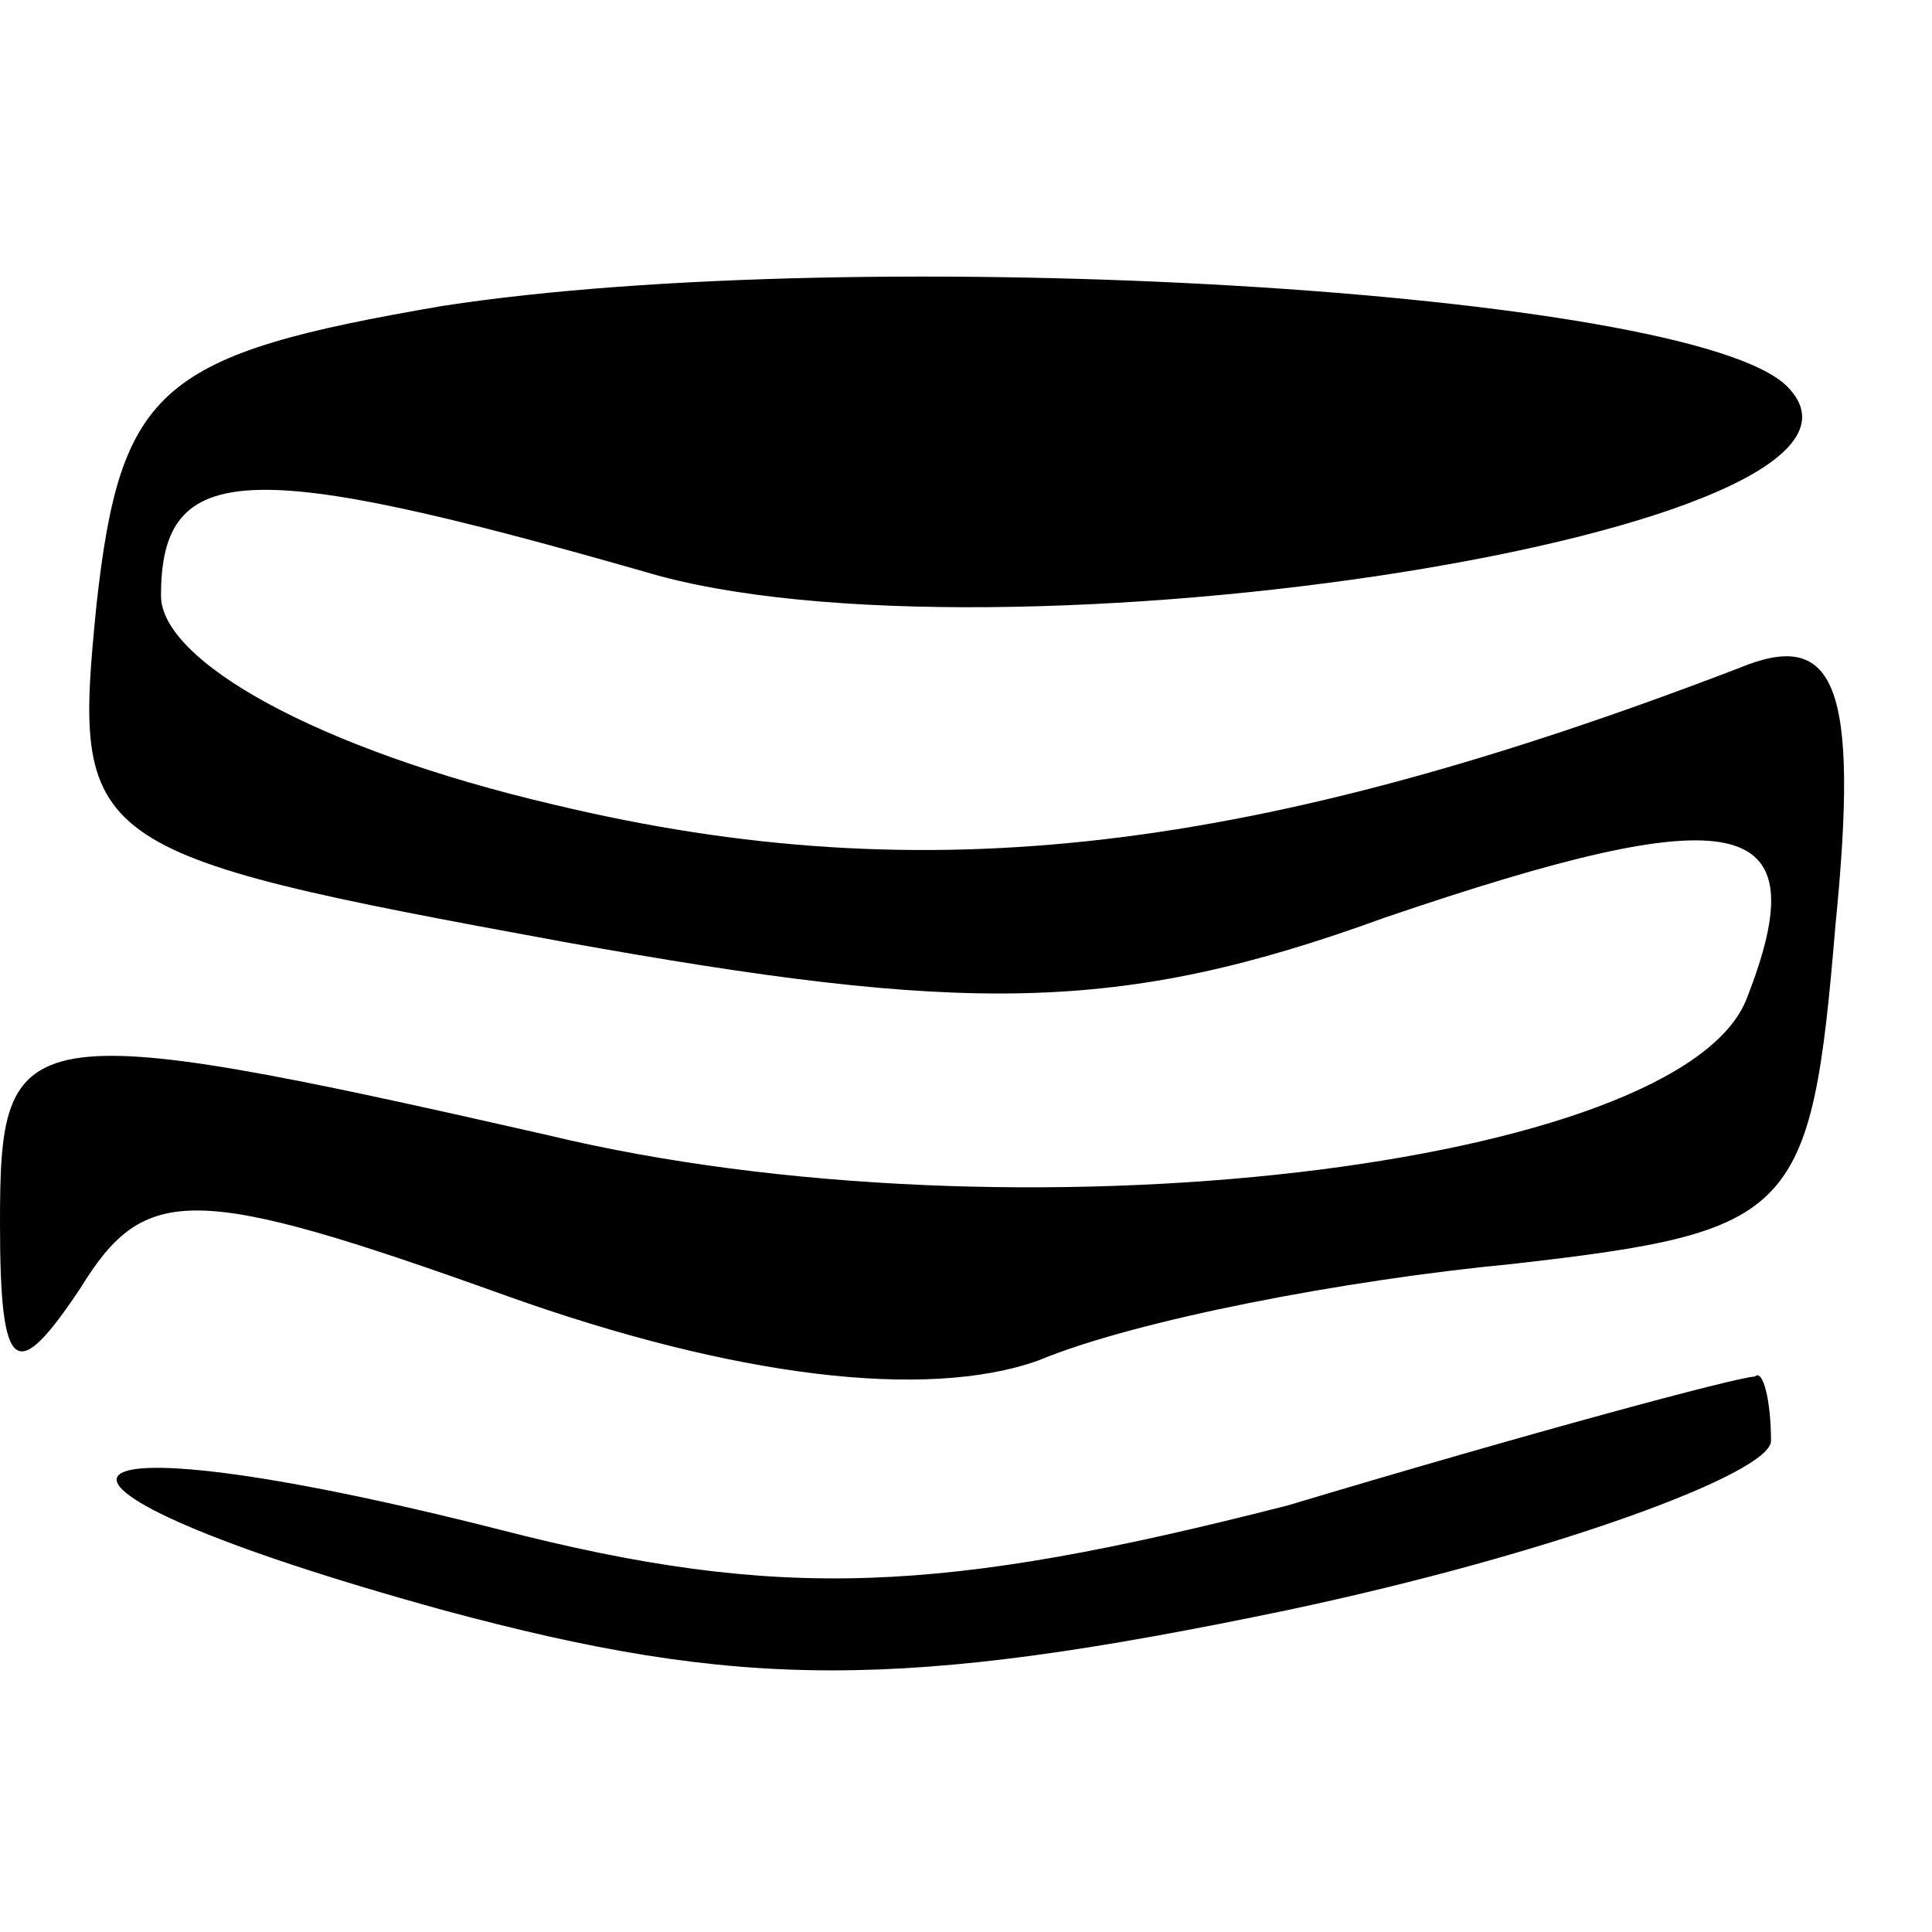 <?xml version="1.0" standalone="no"?>
<!DOCTYPE svg PUBLIC "-//W3C//DTD SVG 20010904//EN"
 "http://www.w3.org/TR/2001/REC-SVG-20010904/DTD/svg10.dtd">
<svg version="1.0" xmlns="http://www.w3.org/2000/svg"
 width="24pt" height="24pt" viewBox="0 0 24 24"
 preserveAspectRatio="xMidYMid meet">

<g transform="translate(0,24) scale(0.1,-0.1)"
fill="#000000" stroke="none">
<path d="M55 202 c-35 -6 -40 -10 -43 -37 -3 -30 -2 -31 58 -42 50 -9 69 -9
102 3 44 15 54 13 45 -10 -8 -21 -91 -31 -149 -17 -66 15 -68 14 -68 -11 0
-19 2 -20 10 -8 8 13 14 13 53 -1 28 -10 52 -13 66 -8 12 5 38 10 59 12 35 4
37 6 40 42 3 30 0 37 -12 32 -60 -23 -101 -28 -147 -17 -30 7 -49 18 -49 26 0
17 11 17 60 3 43 -13 160 5 142 23 -12 12 -115 18 -167 10z"/>
<path d="M160 53 c-43 -11 -63 -12 -98 -3 -59 15 -65 6 -7 -10 37 -10 57 -10
105 0 33 7 60 17 60 21 0 5 -1 9 -2 8 -2 0 -28 -7 -58 -16z"/>
</g>
</svg>
